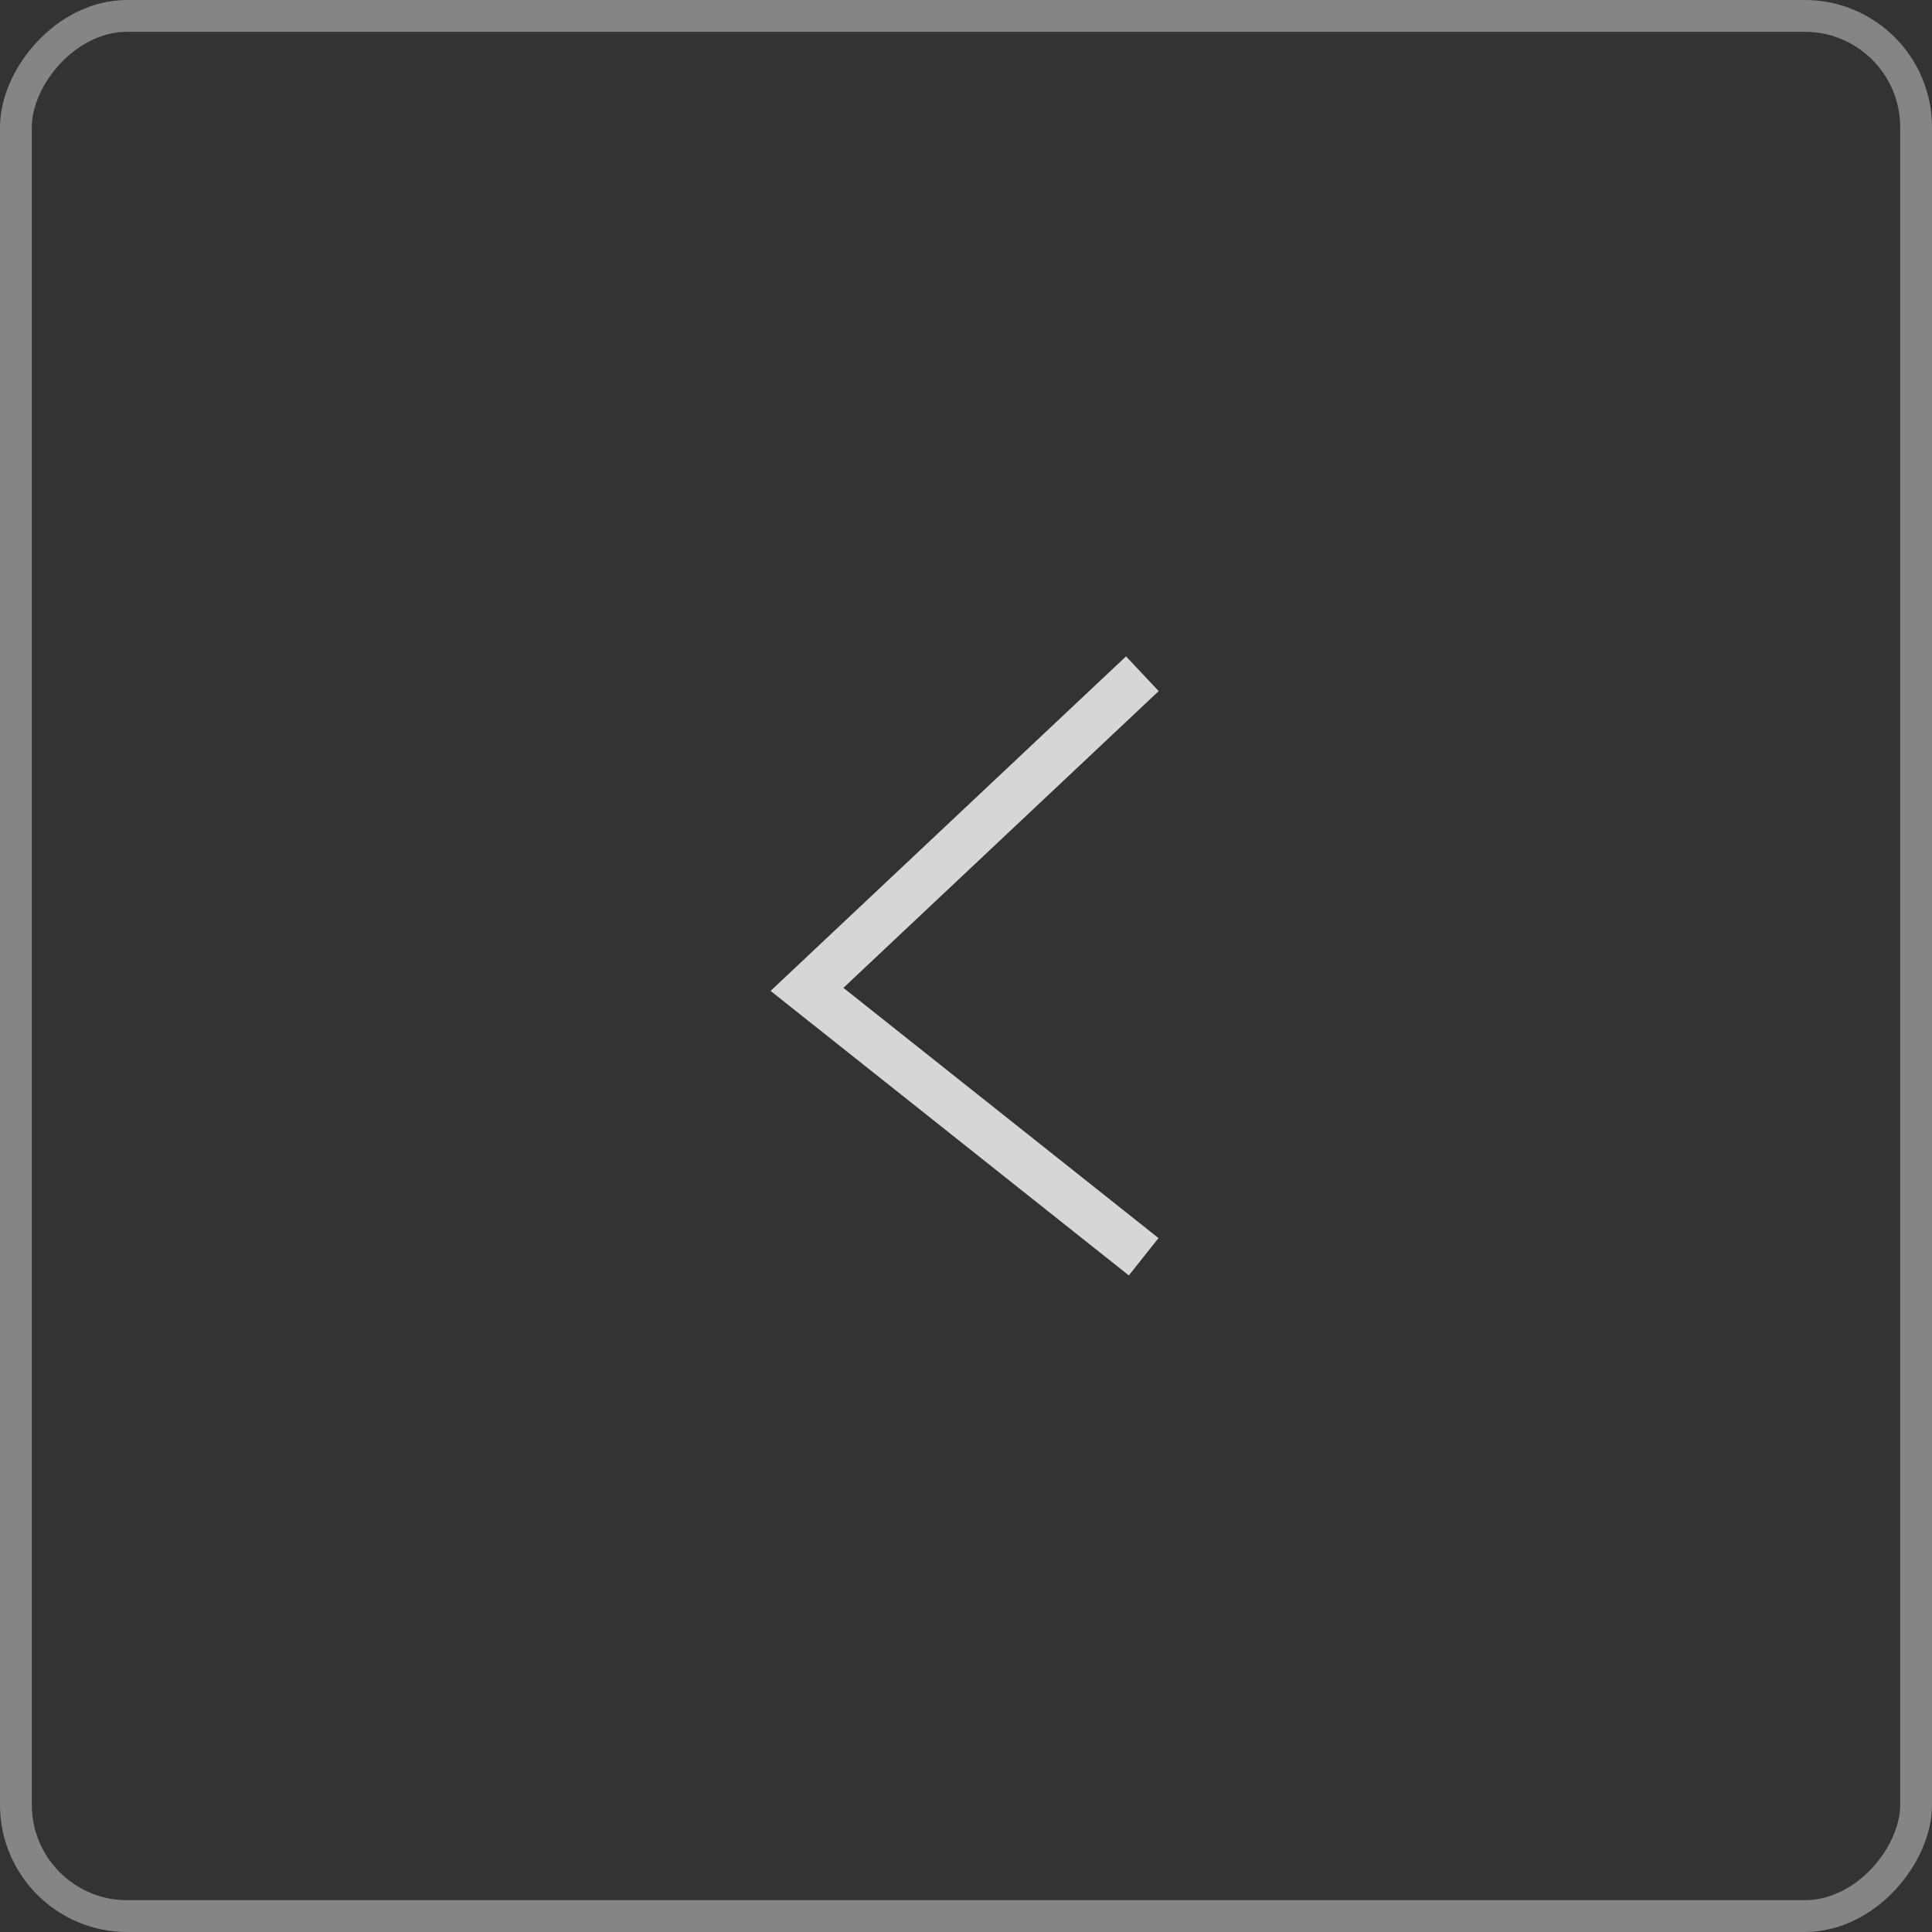 <svg width="60" height="60" viewBox="0 0 60 60" fill="none" xmlns="http://www.w3.org/2000/svg">
<rect x="0" y="0" width="60" height="60" fill="#333333" stroke="none"/>
<rect x="-0.494" y="0.494" width="59.012" height="59.012" rx="3.456" transform="matrix(-1 0 0 1 59.012 0)" stroke="white" stroke-opacity="0.4" stroke-width="0.988"/>
<path opacity="0.8" d="M34.938 21.431L25.062 30.726L34.938 38.569" stroke="white" stroke-width="1.481" stroke-linecap="square"/>
</svg>
